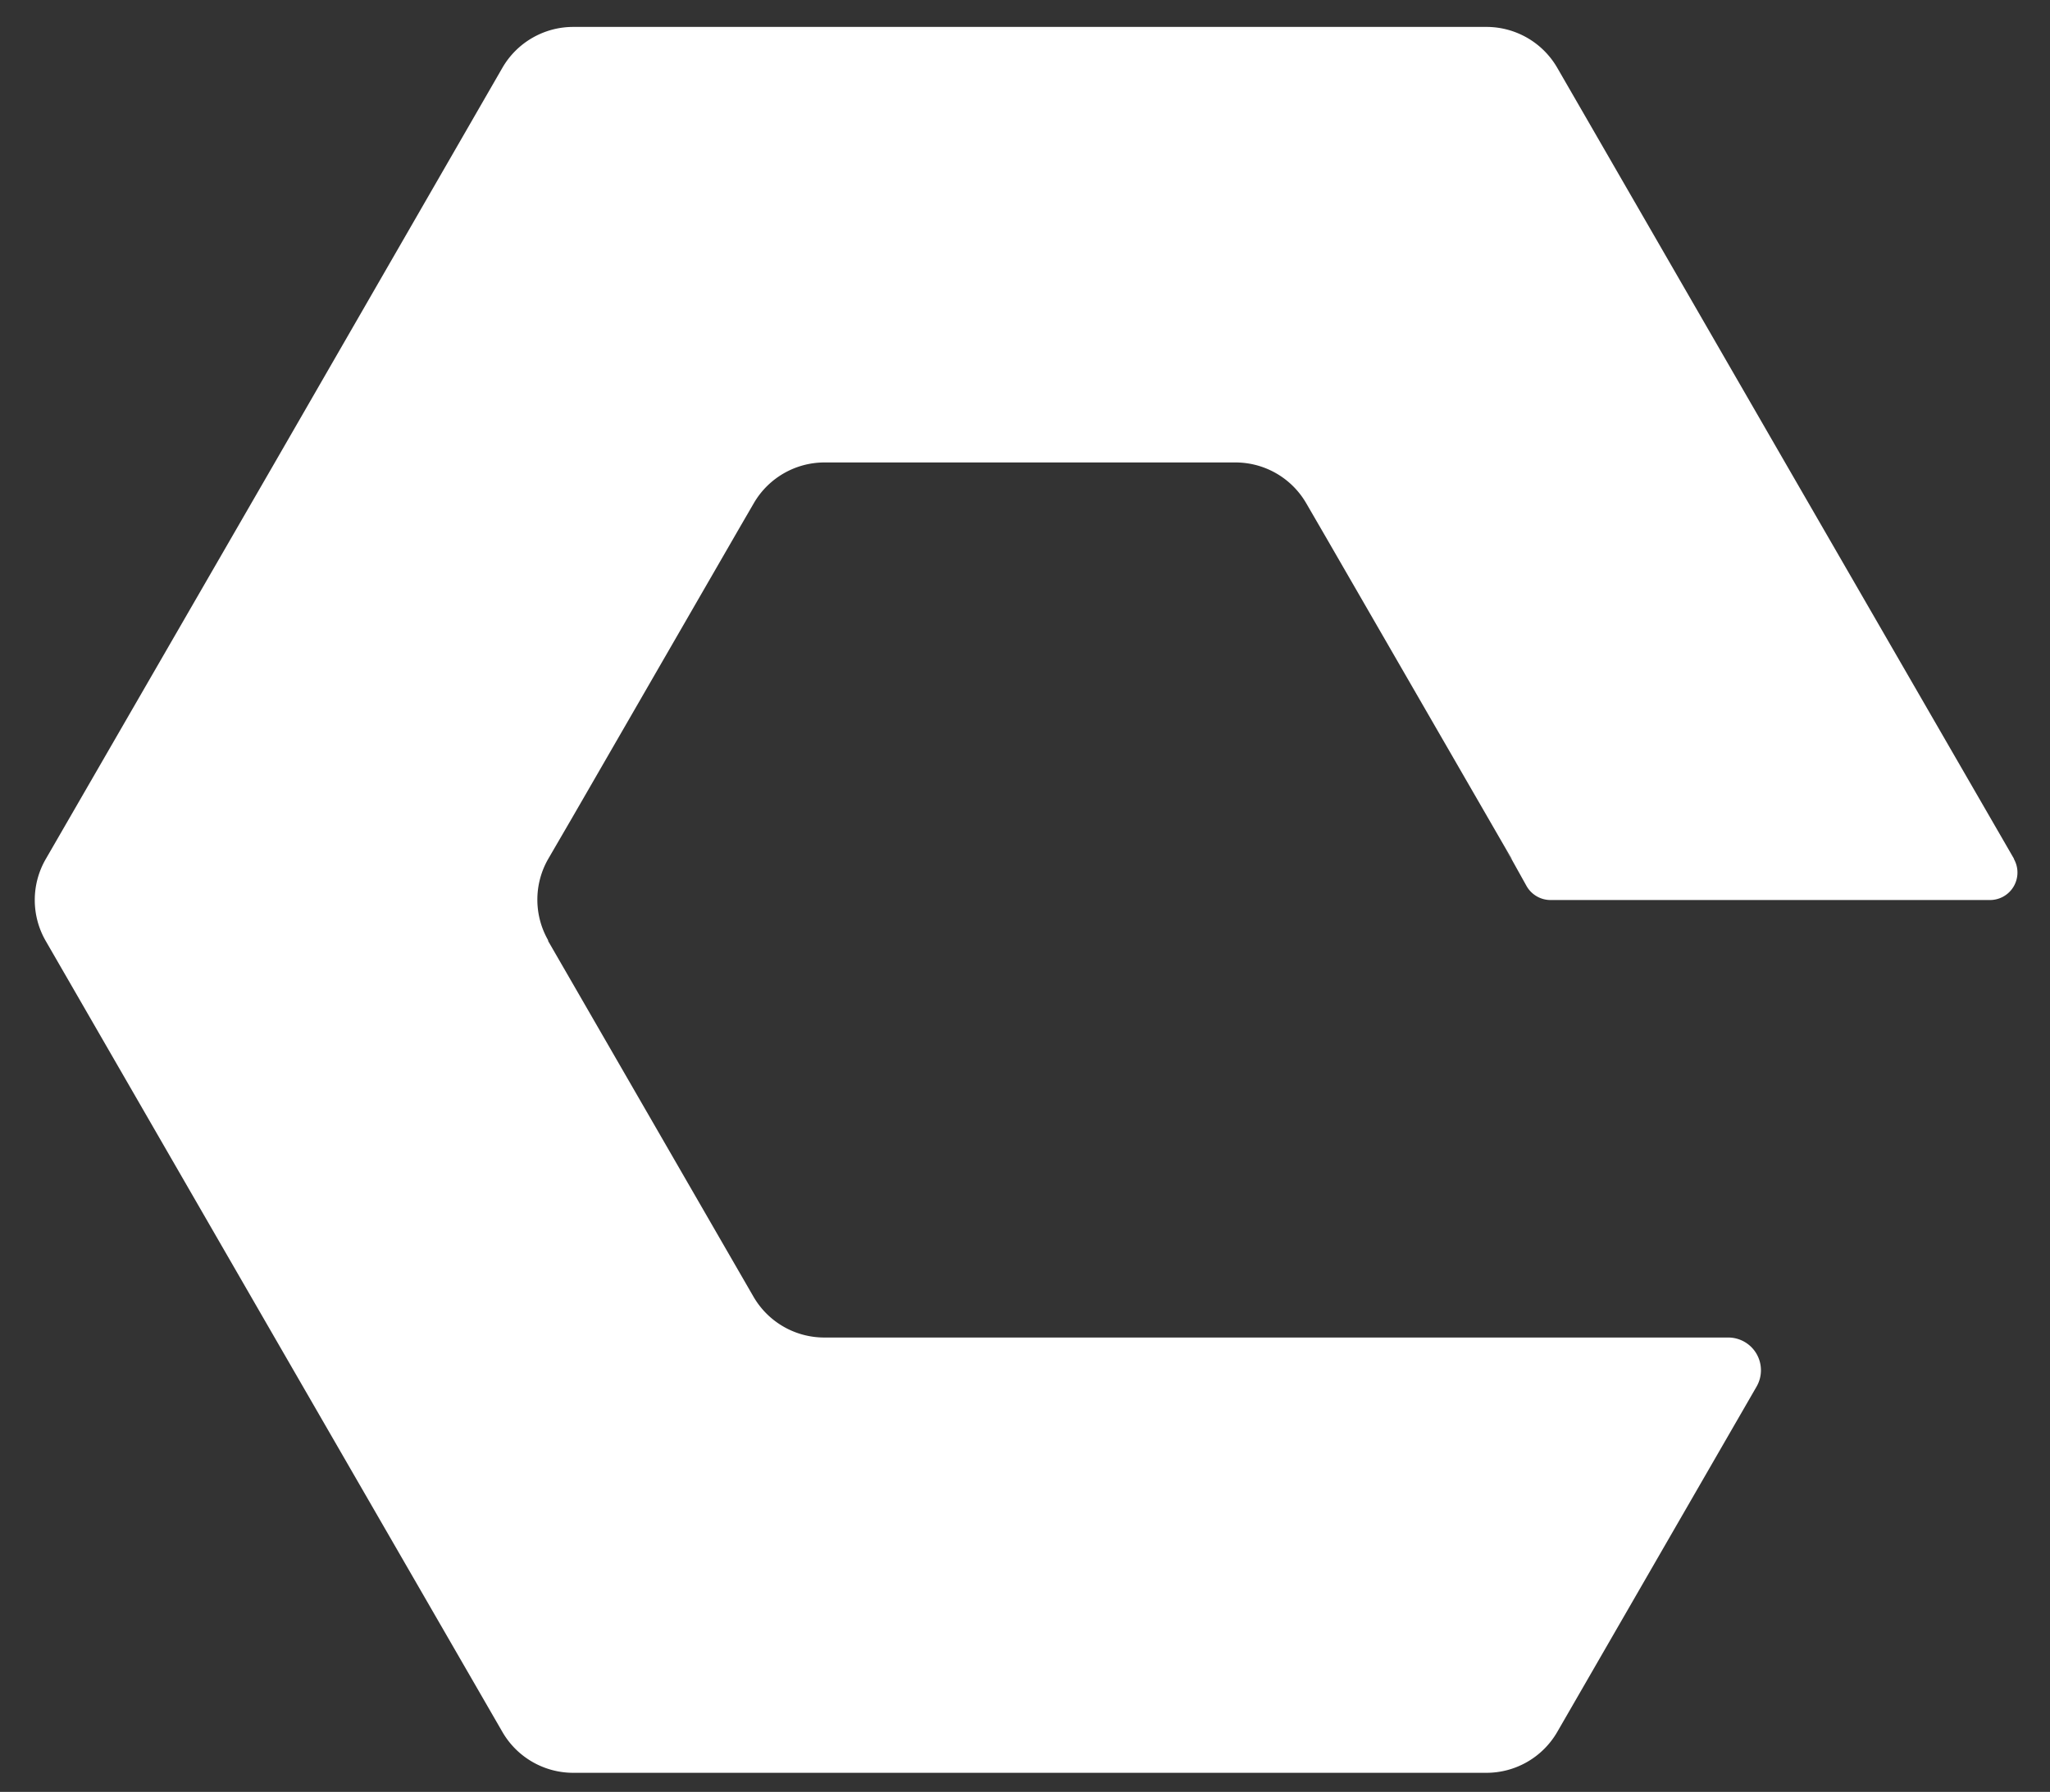 <svg id="Layer_1" data-name="Layer 1" xmlns="http://www.w3.org/2000/svg" width="250.59" height="219" viewBox="0 0 250.59 219">
  <rect x="0" y="0" width="250.59" height="219" fill="#333333" stroke="none"/>
  <defs>
    <style>
      .cls-1 {
        fill: #fff;
      }
    </style>
  </defs>
  <title>Artboard 1 copy 2</title>
  <g>
    <path class="cls-1" d="M184.76,105.05l-.75-1.32.72,1.23h0Z"/>
    <path class="cls-1" d="M243.21,110H189.54a3.38,3.38,0,0,1-2.93-1.7L184.77,105a.25.25,0,0,1,0-.07h0l-.72-1.23h0L162,65.52l-2.32-4a10,10,0,0,0-8.66-5H100.79a10,10,0,0,0-8.61,4.92l-1.69,2.91L70,99.84,67,105a10,10,0,0,0,0,9.91.36.36,0,0,1,0,.09l22.65,39.23,2.45,4.24a10,10,0,0,0,8.66,5H211.26a4,4,0,0,1,3.46,6l-24.36,42.2a10,10,0,0,1-8.67,5H70.07a10,10,0,0,1-8.66-5l-27.84-48.2h0L5.59,115a10,10,0,0,1,0-10l28-48.46L61.41,8.29a10,10,0,0,1,8.66-5H181.69a10,10,0,0,1,8.67,5L218.19,56.5l28,48.46,0,.05A3.36,3.36,0,0,1,243.21,110Z"/>
  </g>
</svg>
